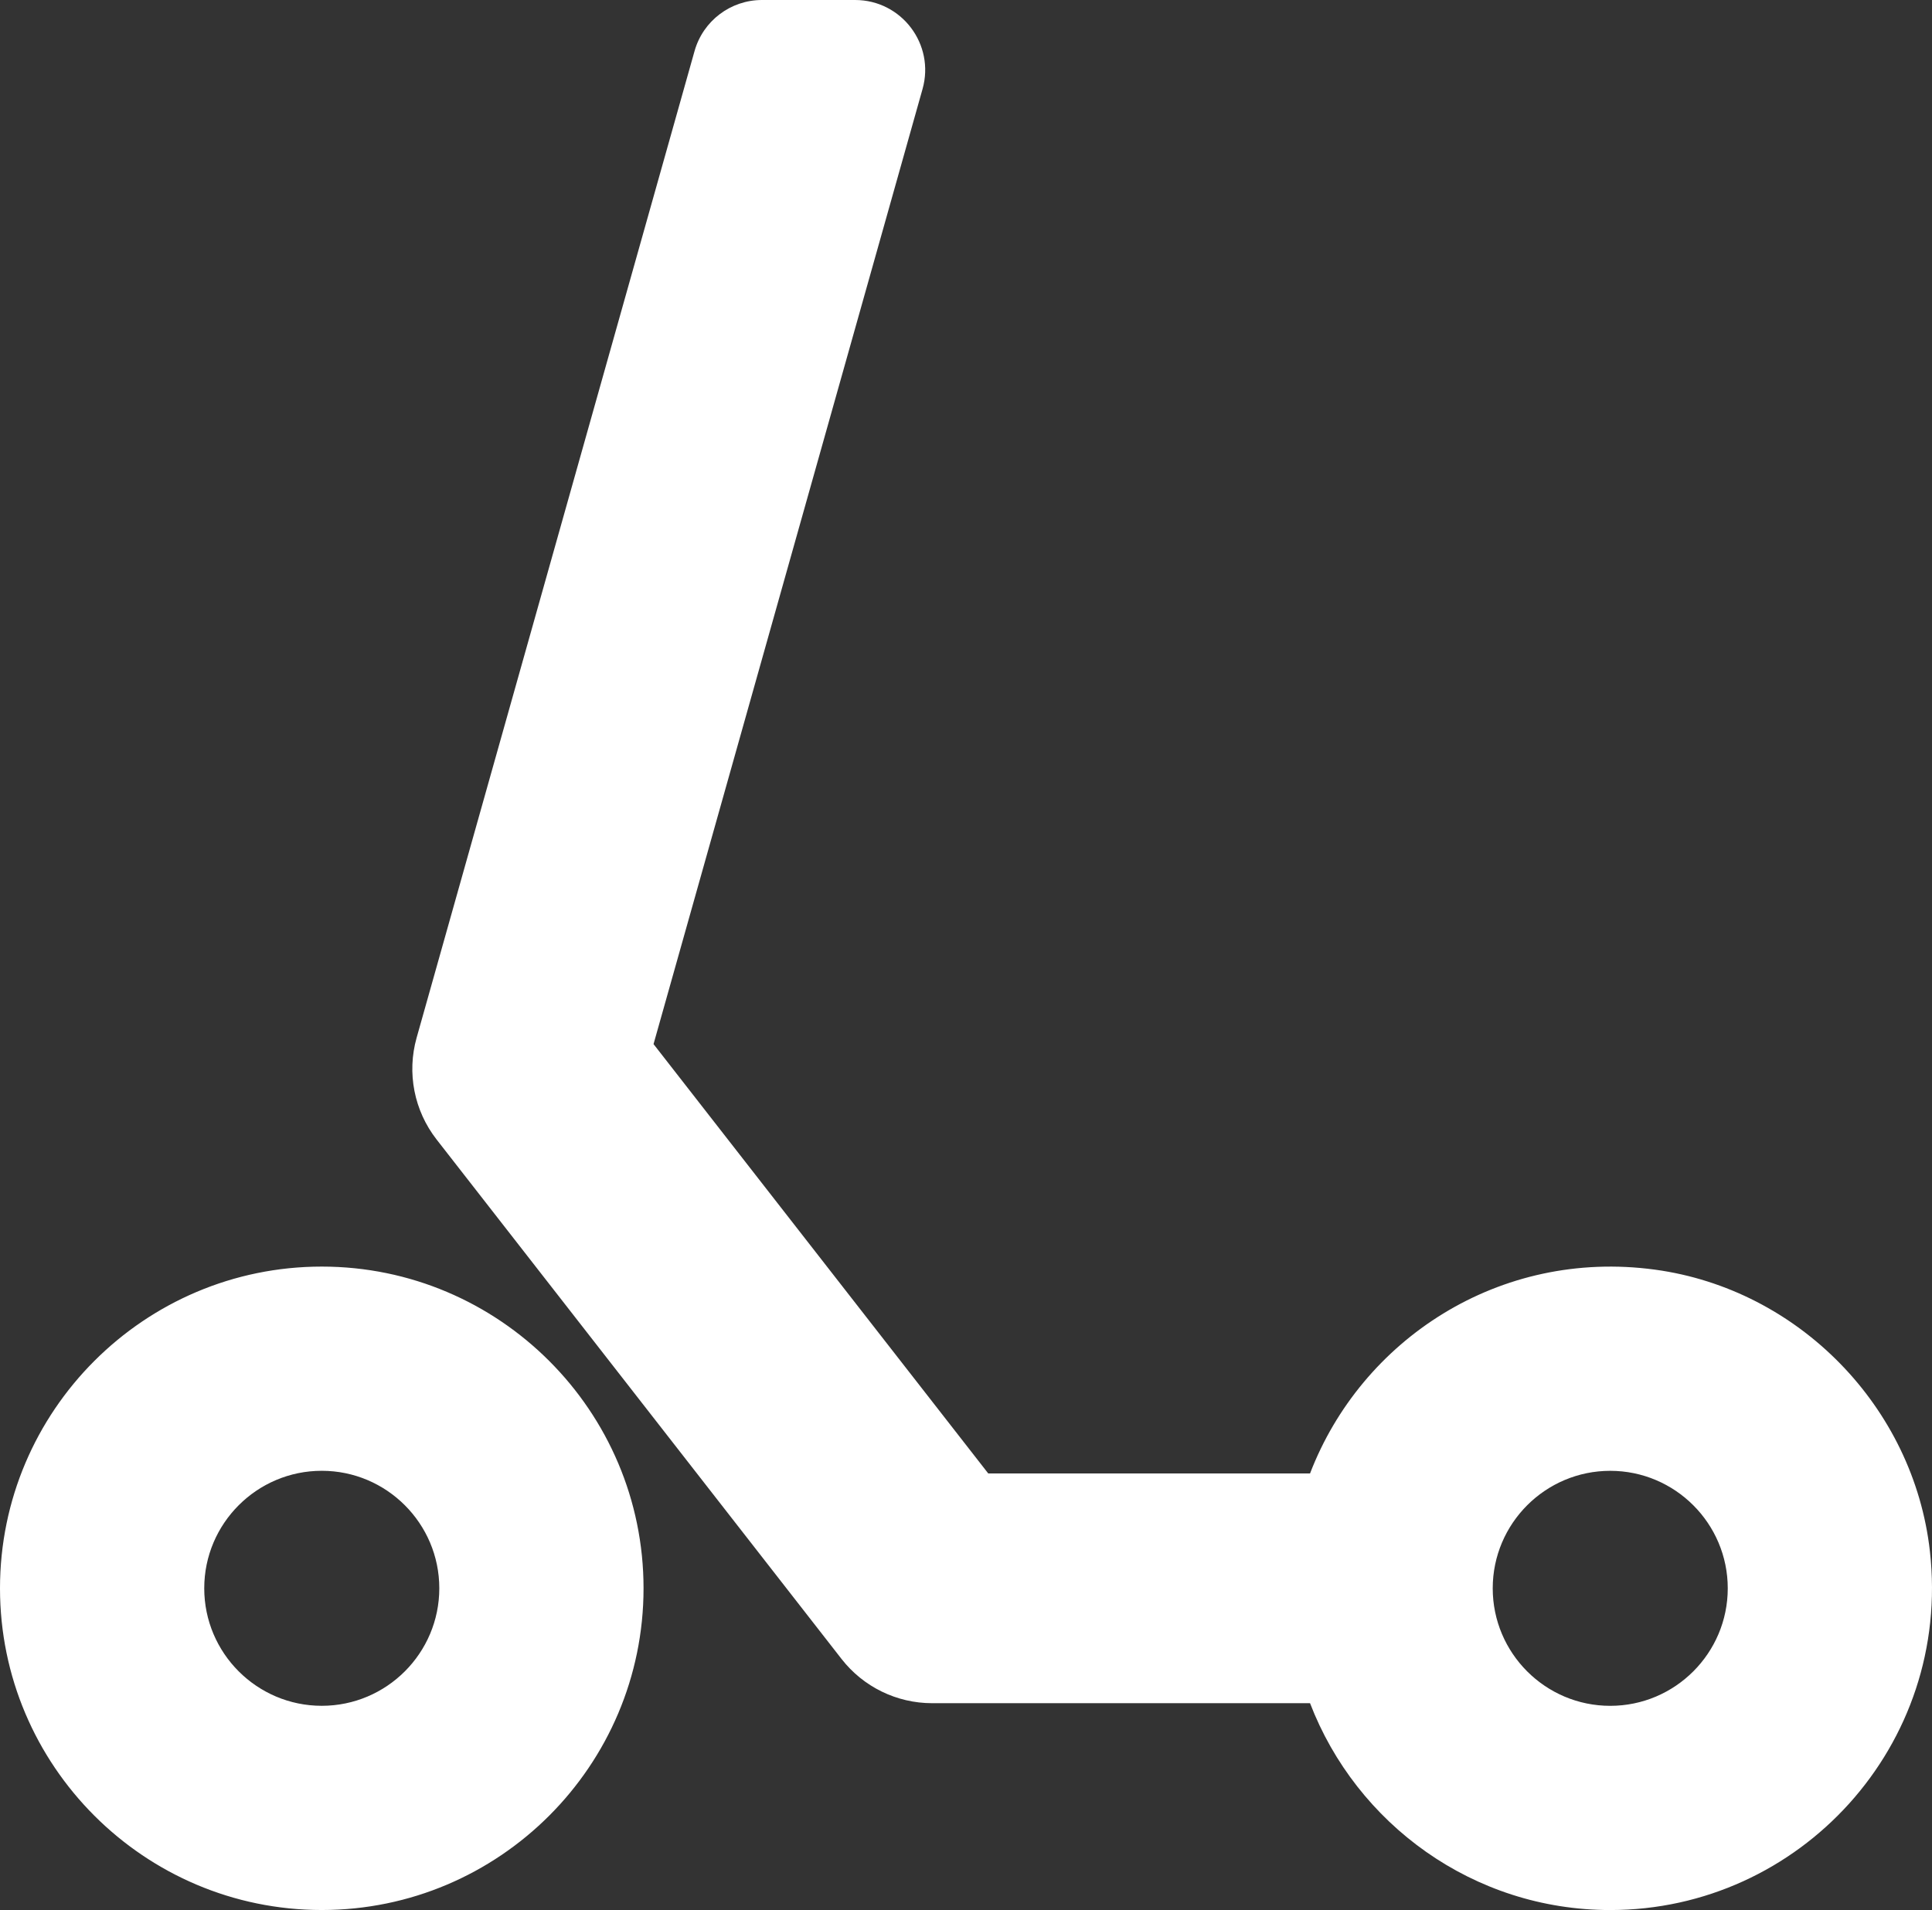 <?xml version="1.0" encoding="utf-8"?>
<!-- Generator: Adobe Illustrator 22.0.1, SVG Export Plug-In . SVG Version: 6.00 Build 0)  -->
<svg version="1.1" id="Layer_1" xmlns="http://www.w3.org/2000/svg" xmlns:xlink="http://www.w3.org/1999/xlink" x="0px" y="0px"
	 viewBox="0 0 144 142.39" style="enable-background:new 0 0 144 142.39;" xml:space="preserve">
<rect x="0" y="0" width="144" height="142.39" fill="#333333" stroke="none"/>
<style type="text/css">
	.st0{fill:#FFFFFF;}
</style>
<g>
	<g>
		<path class="st0" d="M23.983,142.388C10.759,142.388,0,131.629,0,118.405c0-13.223,10.759-23.983,23.983-23.983
			c13.223,0,23.983,10.759,23.983,23.983C47.966,131.629,37.207,142.388,23.983,142.388z M23.983,109.645
			c-4.83,0-8.76,3.928-8.76,8.76c0,4.832,3.93,8.76,8.76,8.76c4.83,0,8.76-3.928,8.76-8.76
			C32.743,113.574,28.813,109.645,23.983,109.645z M123.345,94.649c-11.604-1.572-21.874,5.227-25.702,15.194H73.658L48.711,77.836
			L68.761,6.636C69.699,3.305,67.197,0,63.736,0h-6.943c-2.338,0-4.391,1.555-5.025,3.805L31.053,77.361
			c-0.739,2.624-0.186,5.437,1.488,7.586l30.183,38.726c1.622,2.081,4.113,3.297,6.751,3.297h28.168
			c3.457,9.002,12.169,15.42,22.374,15.42c14.132,0,25.45-12.289,23.828-26.741C142.638,104.898,134.066,96.102,123.345,94.649z
			 M120.017,127.167c-4.83,0-8.758-3.928-8.758-8.76c0-4.832,3.928-8.76,8.758-8.76c4.83,0,8.76,3.928,8.76,8.76
			C128.777,123.238,124.847,127.167,120.017,127.167z"/>
	</g>
</g>
</svg>
